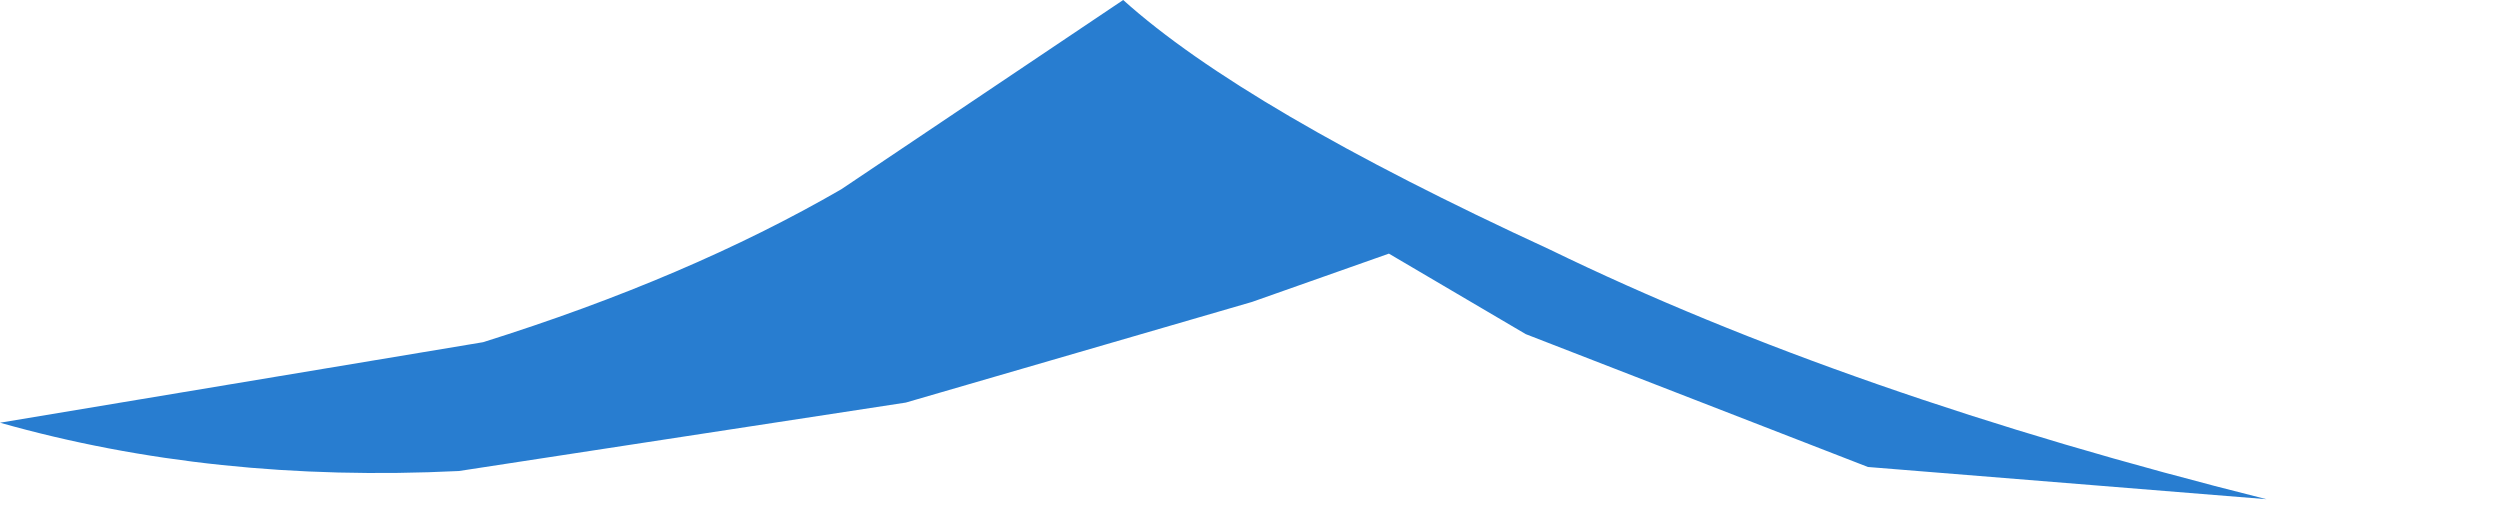 <?xml version="1.0" encoding="UTF-8" standalone="no"?>
<svg xmlns:xlink="http://www.w3.org/1999/xlink" height="6.3px" width="31.05px" xmlns="http://www.w3.org/2000/svg">
  <g transform="matrix(1.0, 0.0, 0.0, 1.0, -25.9, -0.2)">
    <path d="M25.9 5.45 Q28.55 6.2 31.6 6.05 L37.15 5.2 41.45 3.95 43.15 3.35 44.85 4.35 49.1 6.0 54.05 6.4 Q48.85 5.1 45.15 3.3 41.35 1.55 39.85 0.2 L36.35 2.55 Q34.45 3.65 31.9 4.45 L25.9 5.45" fill="#287dd0" fill-rule="evenodd" stroke="none">
      <animate attributeName="fill" dur="2s" repeatCount="indefinite" values="#287dd0;#246ec3"/>
      <animate attributeName="fill-opacity" dur="2s" repeatCount="indefinite" values="1.0;1.0"/>
      <animate attributeName="d" dur="2s" repeatCount="indefinite" values="M25.9 5.45 Q28.55 6.2 31.6 6.05 L37.15 5.2 41.45 3.95 43.15 3.35 44.85 4.35 49.1 6.0 54.05 6.4 Q48.85 5.1 45.15 3.3 41.35 1.55 39.85 0.2 L36.35 2.55 Q34.45 3.65 31.9 4.45 L25.9 5.45;M48.0 3.35 Q48.9 3.4 49.8 3.4 L51.6 3.3 52.95 3.2 53.5 3.15 54.05 3.25 55.4 3.4 56.95 3.4 Q55.55 3.25 54.15 3.15 53.3 3.0 52.45 2.85 L51.35 3.1 Q50.6 3.2 49.9 3.25 L48.0 3.35"/>
    </path>
    <path d="M25.9 5.45 L31.9 4.45 Q34.45 3.65 36.35 2.55 L39.85 0.2 Q41.35 1.55 45.15 3.3 48.85 5.1 54.05 6.4 L49.1 6.0 44.85 4.35 43.15 3.35 41.45 3.95 37.15 5.2 31.6 6.05 Q28.55 6.2 25.9 5.45" fill="none" stroke="#000000" stroke-linecap="round" stroke-linejoin="round" stroke-opacity="0.0" stroke-width="1.0">
      <animate attributeName="stroke" dur="2s" repeatCount="indefinite" values="#000000;#000001"/>
      <animate attributeName="stroke-width" dur="2s" repeatCount="indefinite" values="0.0;0.0"/>
      <animate attributeName="fill-opacity" dur="2s" repeatCount="indefinite" values="0.0;0.0"/>
      <animate attributeName="d" dur="2s" repeatCount="indefinite" values="M25.9 5.45 L31.9 4.45 Q34.45 3.65 36.35 2.55 L39.85 0.2 Q41.35 1.55 45.15 3.3 48.85 5.1 54.05 6.4 L49.1 6.0 44.85 4.35 43.15 3.35 41.45 3.95 37.15 5.2 31.6 6.05 Q28.55 6.2 25.9 5.45;M48.0 3.35 L49.9 3.25 Q50.6 3.2 51.35 3.1 L52.45 2.85 Q53.3 3.0 54.15 3.15 55.55 3.25 56.95 3.4 L55.4 3.4 54.05 3.25 53.5 3.15 52.95 3.2 51.6 3.3 49.8 3.4 Q48.9 3.4 48.0 3.35"/>
    </path>
  </g>
</svg>

